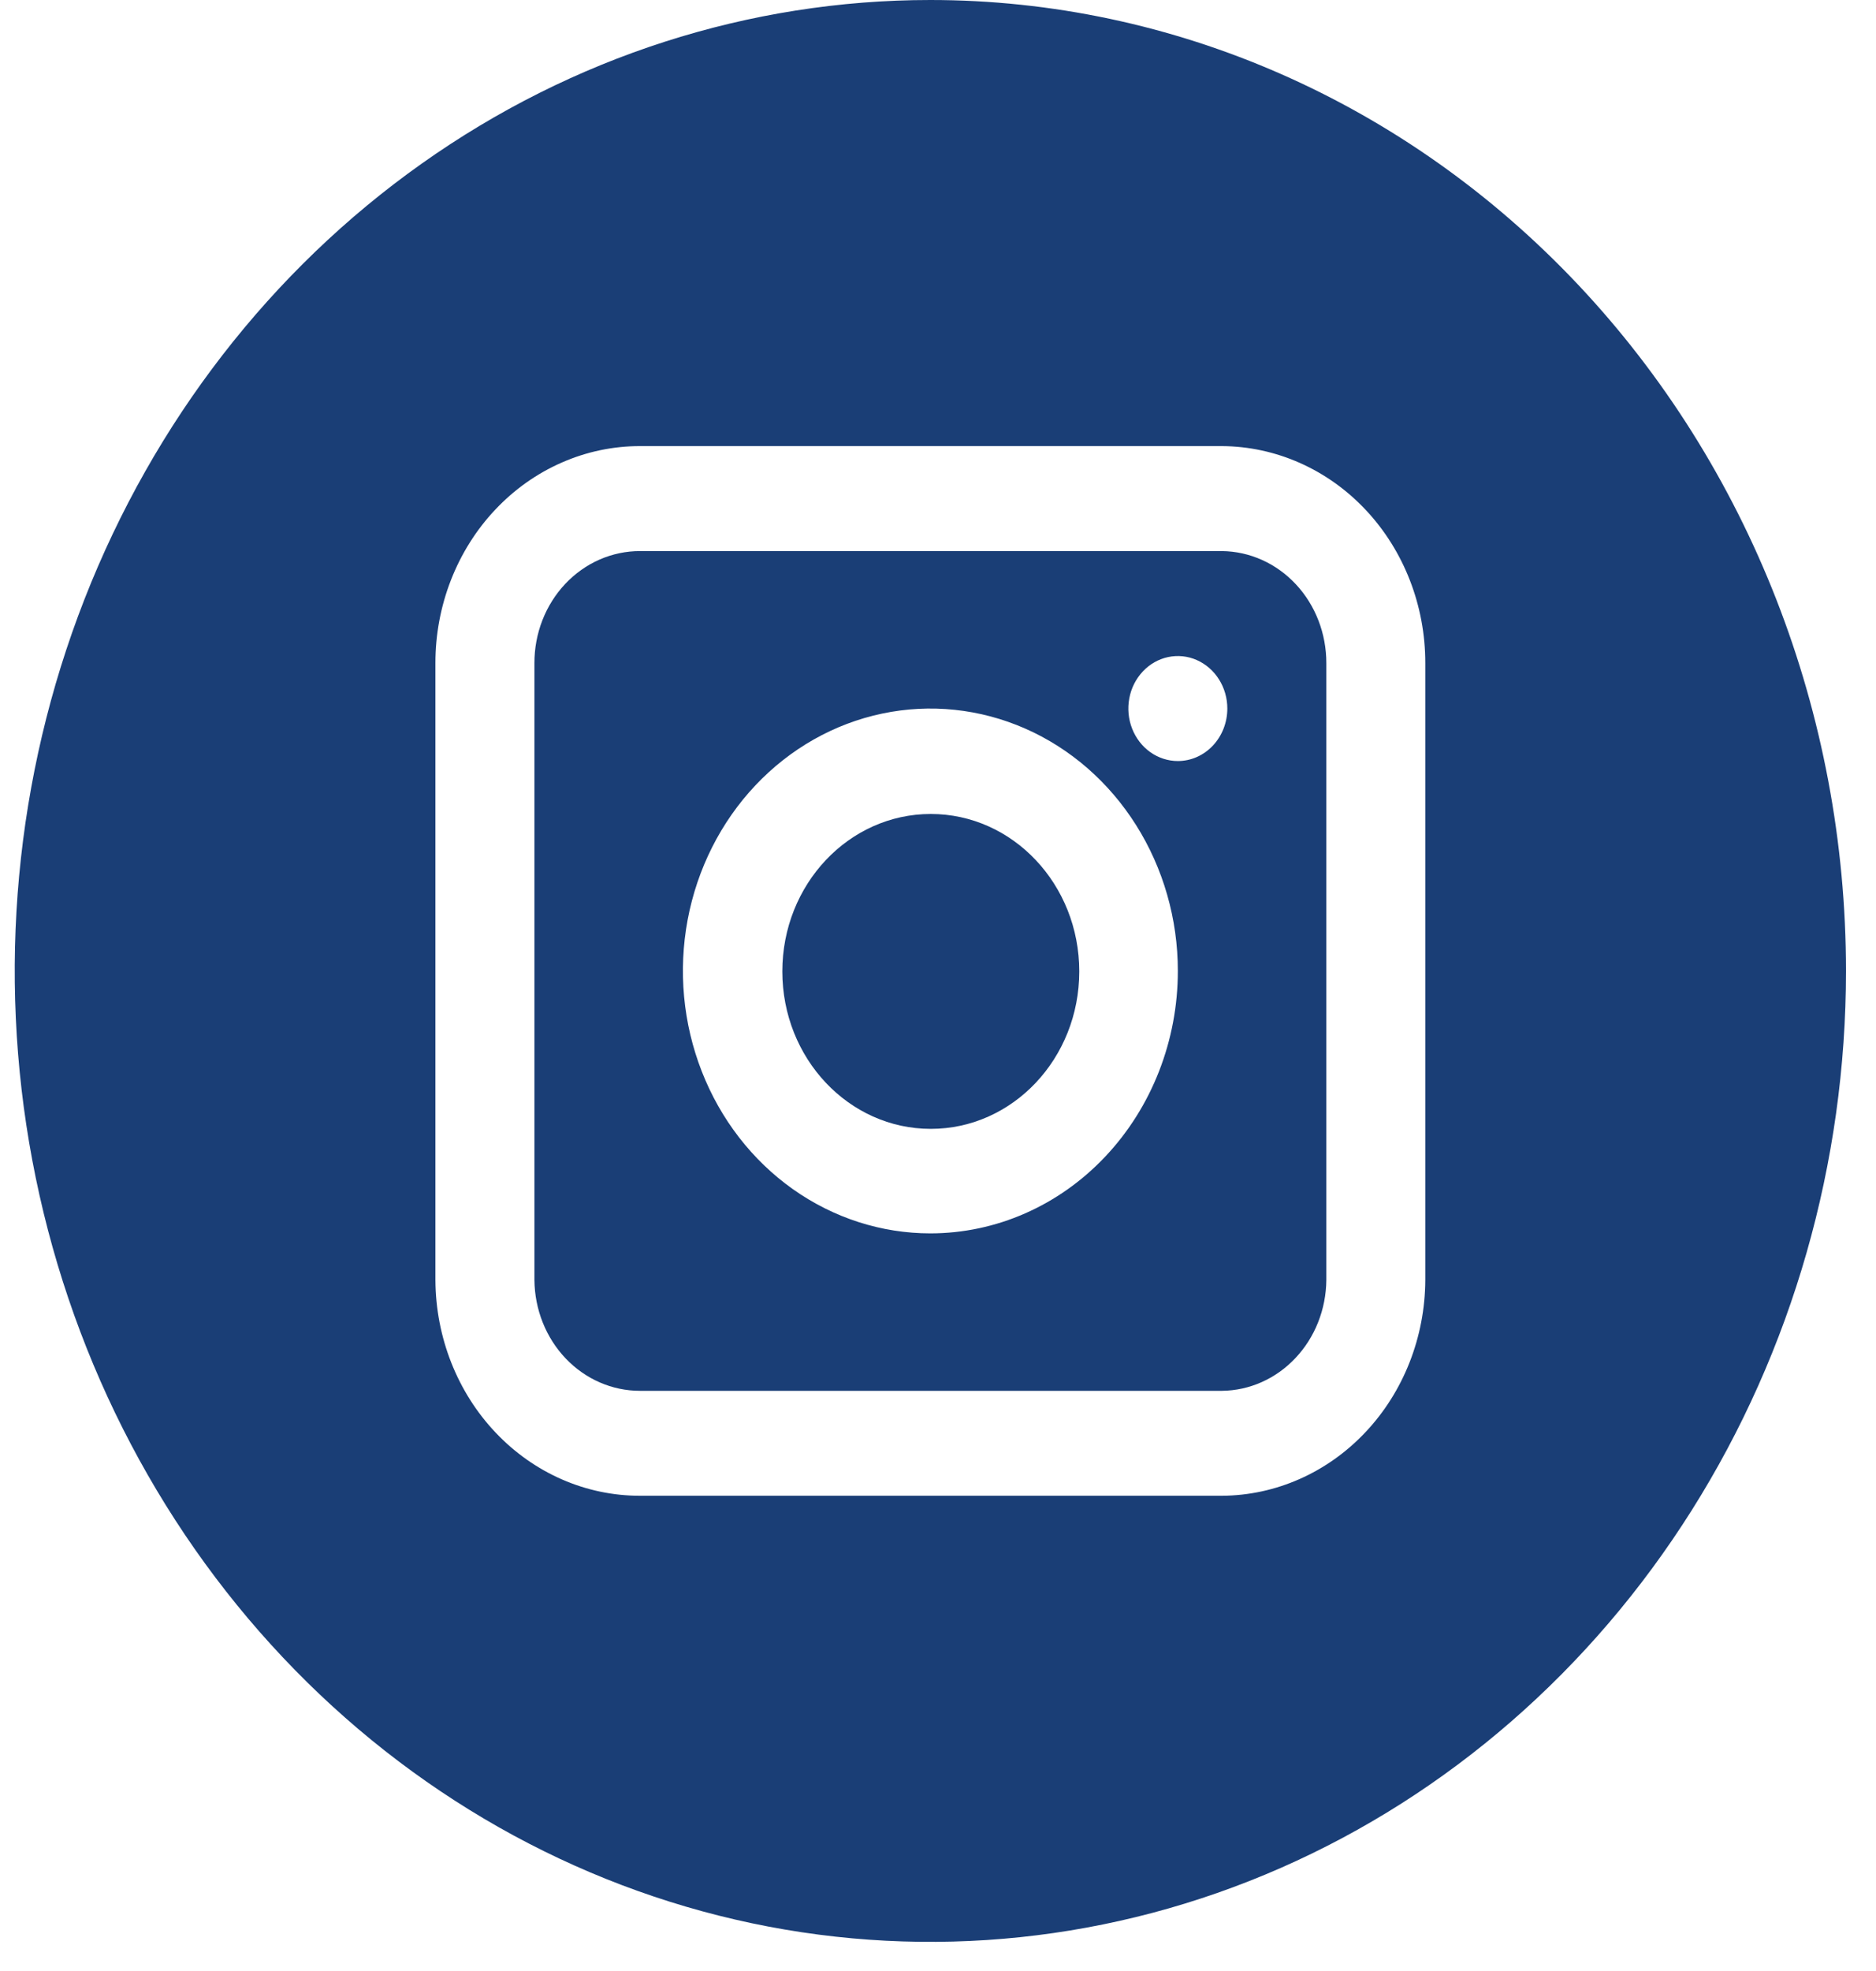 <svg width="40" height="42" viewBox="0 0 40 42" fill="none" xmlns="http://www.w3.org/2000/svg">
<path d="M26.053 11.743H13.648C13.352 11.742 13.059 11.804 12.785 11.923C12.511 12.043 12.263 12.219 12.053 12.441C11.844 12.663 11.678 12.926 11.565 13.216C11.452 13.506 11.394 13.817 11.395 14.131V27.277C11.401 27.906 11.641 28.507 12.063 28.949C12.485 29.391 13.055 29.638 13.648 29.637H26.053C26.642 29.631 27.205 29.381 27.621 28.939C28.038 28.498 28.274 27.901 28.28 27.277V14.131C28.281 13.502 28.048 12.898 27.631 12.451C27.213 12.003 26.646 11.749 26.053 11.743ZM19.837 26.282C18.794 26.282 17.774 25.954 16.906 25.34C16.038 24.725 15.362 23.852 14.963 22.83C14.563 21.808 14.459 20.684 14.662 19.599C14.866 18.514 15.368 17.518 16.106 16.736C16.844 15.954 17.784 15.421 18.808 15.206C19.831 14.99 20.892 15.101 21.857 15.524C22.821 15.947 23.645 16.664 24.224 17.583C24.804 18.503 25.114 19.584 25.114 20.69C25.114 22.173 24.558 23.595 23.568 24.644C22.579 25.693 21.237 26.282 19.837 26.282ZM25.114 16.217C24.905 16.217 24.701 16.151 24.527 16.028C24.354 15.905 24.219 15.731 24.139 15.526C24.059 15.322 24.038 15.097 24.079 14.88C24.119 14.663 24.22 14.464 24.368 14.307C24.515 14.151 24.703 14.044 24.908 14.001C25.113 13.958 25.325 13.98 25.518 14.065C25.71 14.15 25.875 14.293 25.991 14.477C26.107 14.661 26.169 14.877 26.169 15.098C26.169 15.395 26.058 15.679 25.86 15.889C25.662 16.099 25.394 16.217 25.114 16.217Z" fill="#1A3E76"/>
<path d="M19.846 24.055C21.595 24.055 23.012 22.553 23.012 20.7C23.012 18.847 21.595 17.345 19.846 17.345C18.098 17.345 16.681 18.847 16.681 20.7C16.681 22.553 18.098 24.055 19.846 24.055Z" fill="#1A3E76"/>
<path d="M19.837 0C15.976 0 12.201 1.213 8.991 3.487C5.78 5.76 3.278 8.992 1.8 12.772C0.323 16.553 -0.064 20.713 0.689 24.726C1.443 28.739 3.302 32.426 6.032 35.319C8.763 38.213 12.241 40.183 16.028 40.982C19.815 41.78 23.741 41.37 27.308 39.804C30.875 38.238 33.925 35.587 36.07 32.184C38.215 28.782 39.36 24.782 39.36 20.69C39.36 15.202 37.303 9.94 33.642 6.06C29.98 2.18 25.015 0 19.837 0V0ZM30.39 27.277C30.384 28.494 29.926 29.66 29.113 30.52C28.301 31.381 27.201 31.867 26.053 31.873H13.648C12.495 31.875 11.388 31.392 10.57 30.53C9.752 29.669 9.29 28.499 9.284 27.277V14.13C9.283 13.523 9.396 12.921 9.615 12.36C9.834 11.799 10.155 11.288 10.561 10.859C10.966 10.429 11.447 10.089 11.977 9.857C12.507 9.624 13.075 9.505 13.648 9.506H26.053C27.206 9.512 28.31 10.002 29.123 10.869C29.936 11.736 30.391 12.908 30.39 14.13V27.277Z" fill="#1A3E76"/>
</svg>
